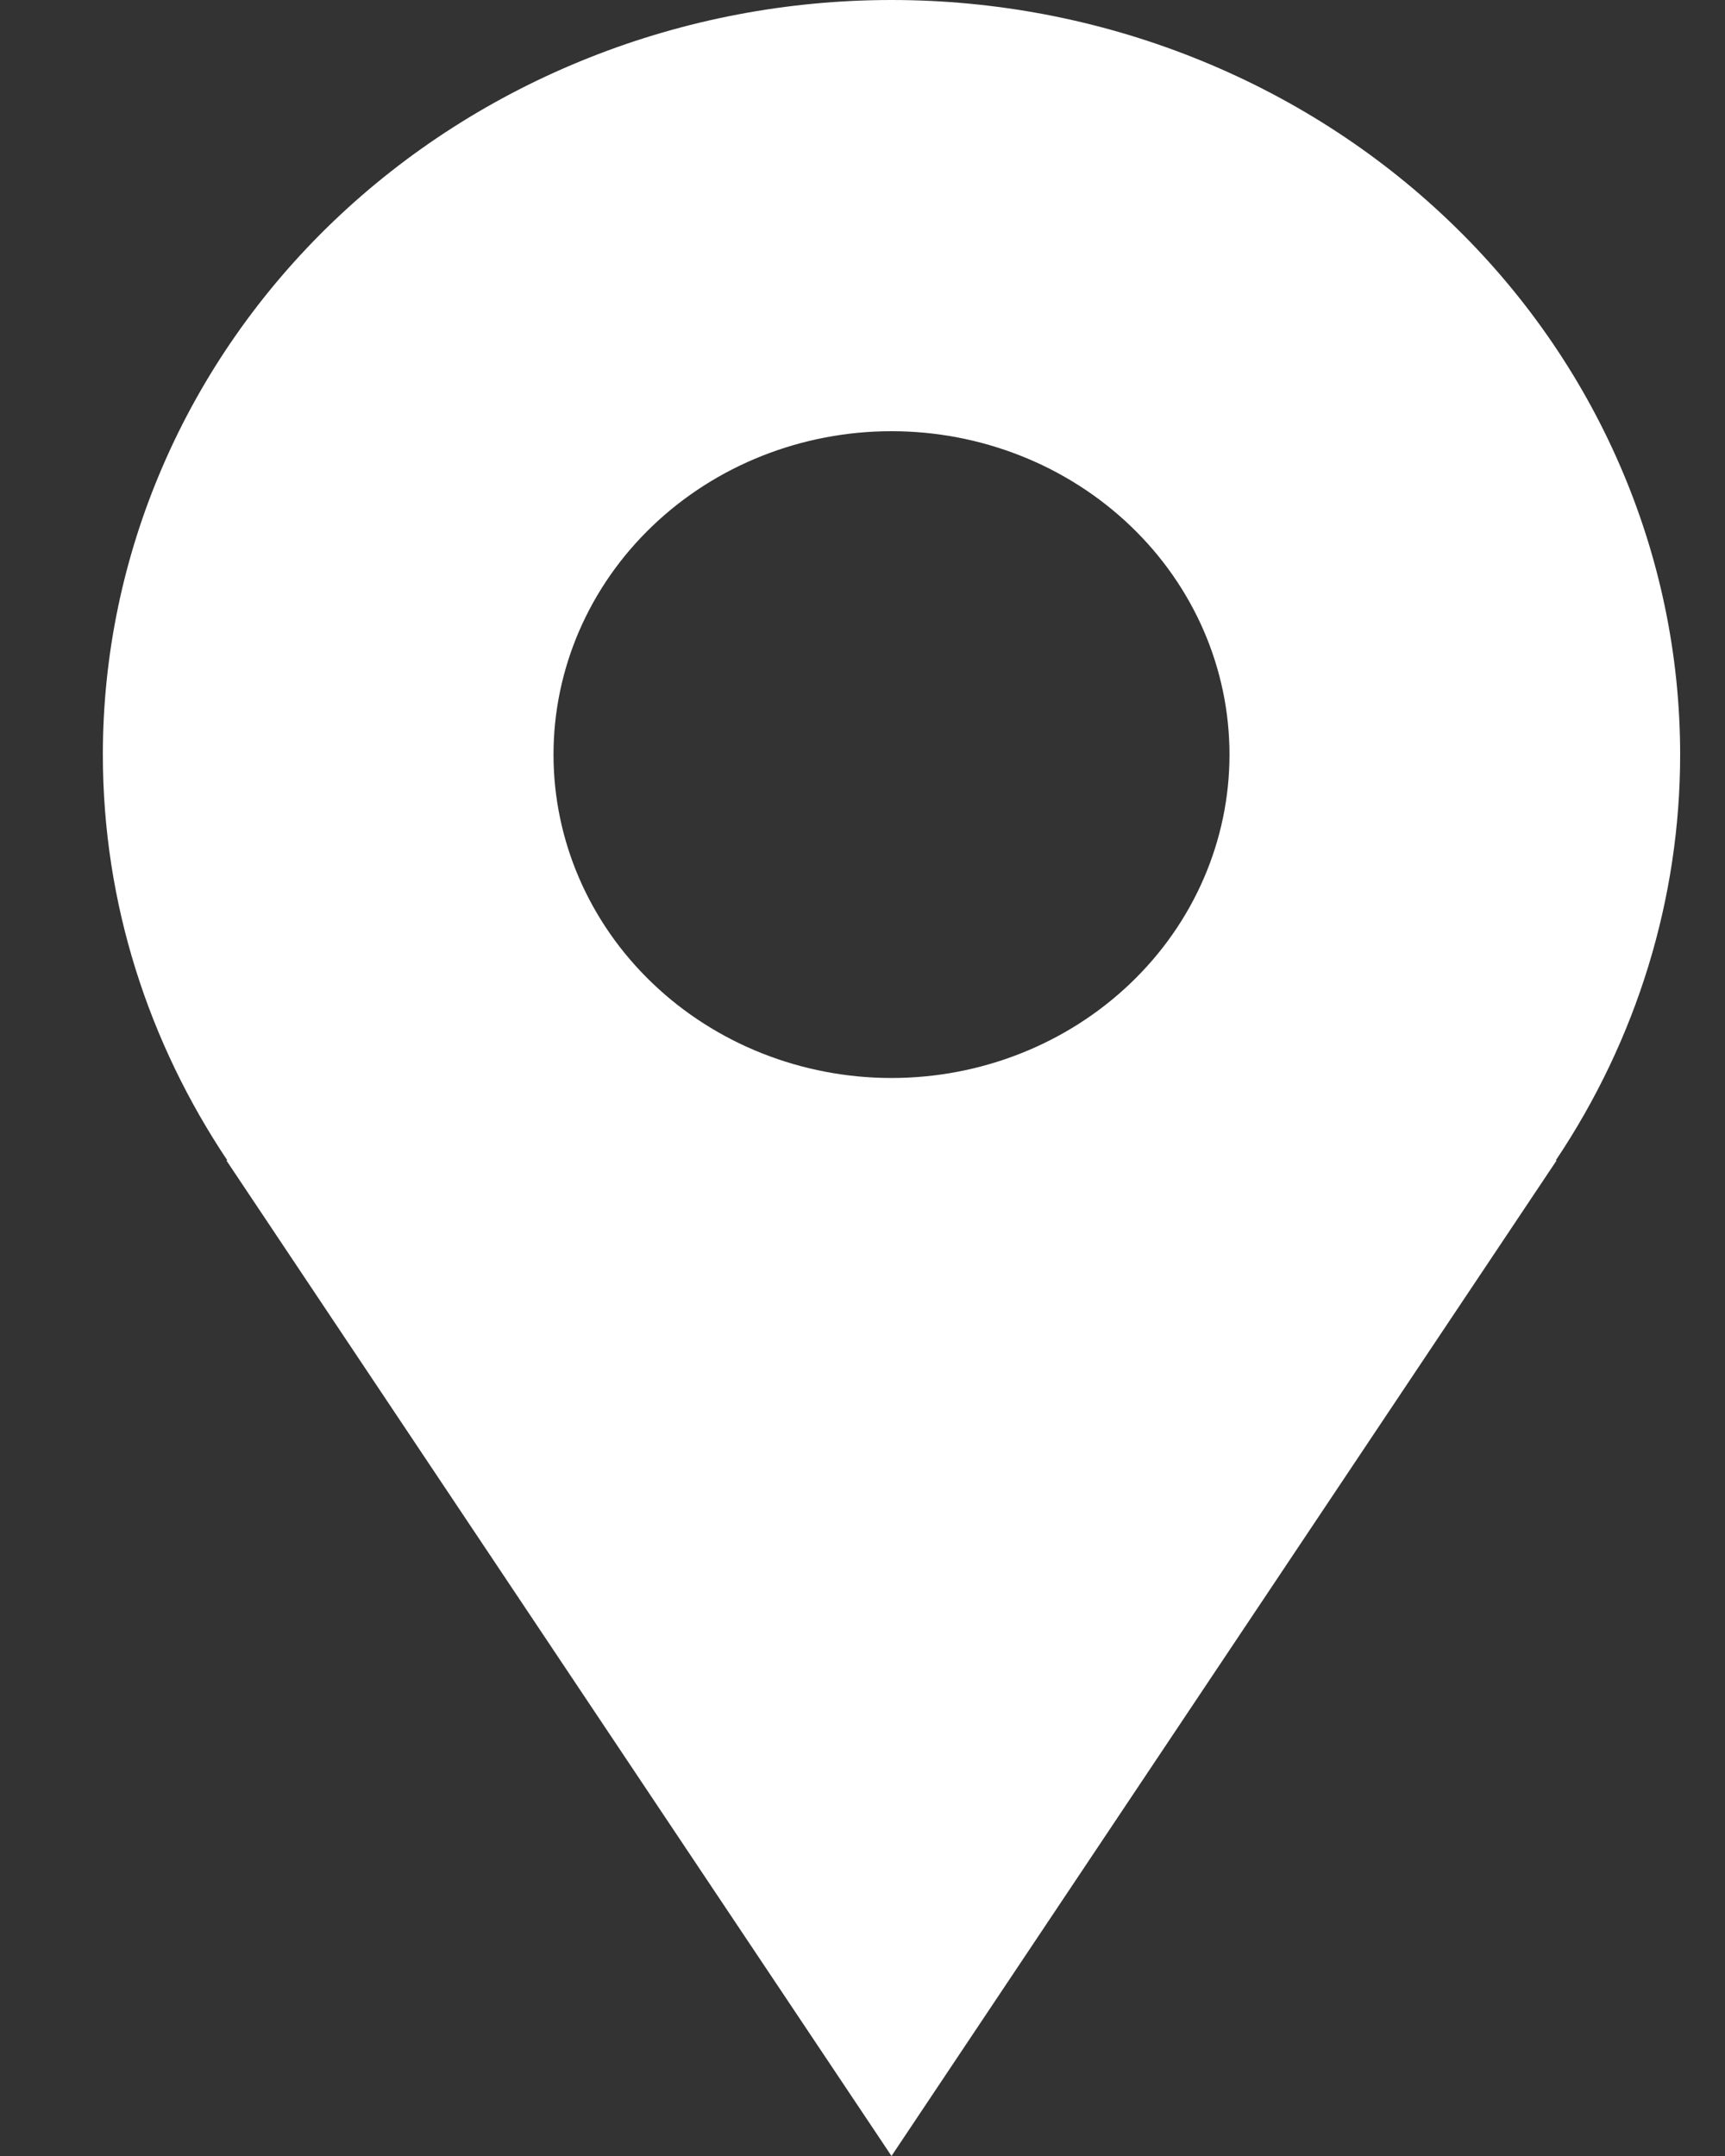 <svg width="16" height="20" viewBox="0 0 16 20" fill="none" xmlns="http://www.w3.org/2000/svg">
<rect x="0" y="0" width="16" height="20" fill="#333333" stroke="none"/>
<path d="M15.584 7C15.584 6.081 15.395 5.17 15.027 4.321C14.66 3.472 14.121 2.7 13.441 2.05C12.762 1.4 11.956 0.885 11.068 0.533C10.181 0.181 9.23 0 8.269 0C7.308 0 6.357 0.181 5.47 0.533C4.582 0.885 3.776 1.4 3.096 2.05C2.417 2.7 1.878 3.472 1.511 4.321C1.143 5.17 0.954 6.081 0.954 7C0.954 8.387 1.382 9.677 2.109 10.765H2.1C4.567 14.46 8.269 20 8.269 20L14.438 10.765H14.43C15.183 9.641 15.584 8.335 15.584 7ZM8.269 10C7.438 10 6.64 9.684 6.052 9.121C5.464 8.559 5.134 7.796 5.134 7C5.134 6.204 5.464 5.441 6.052 4.879C6.64 4.316 7.438 4 8.269 4C9.1 4 9.898 4.316 10.486 4.879C11.074 5.441 11.404 6.204 11.404 7C11.404 7.796 11.074 8.559 10.486 9.121C9.898 9.684 9.1 10 8.269 10Z" fill="white"/>
</svg>
